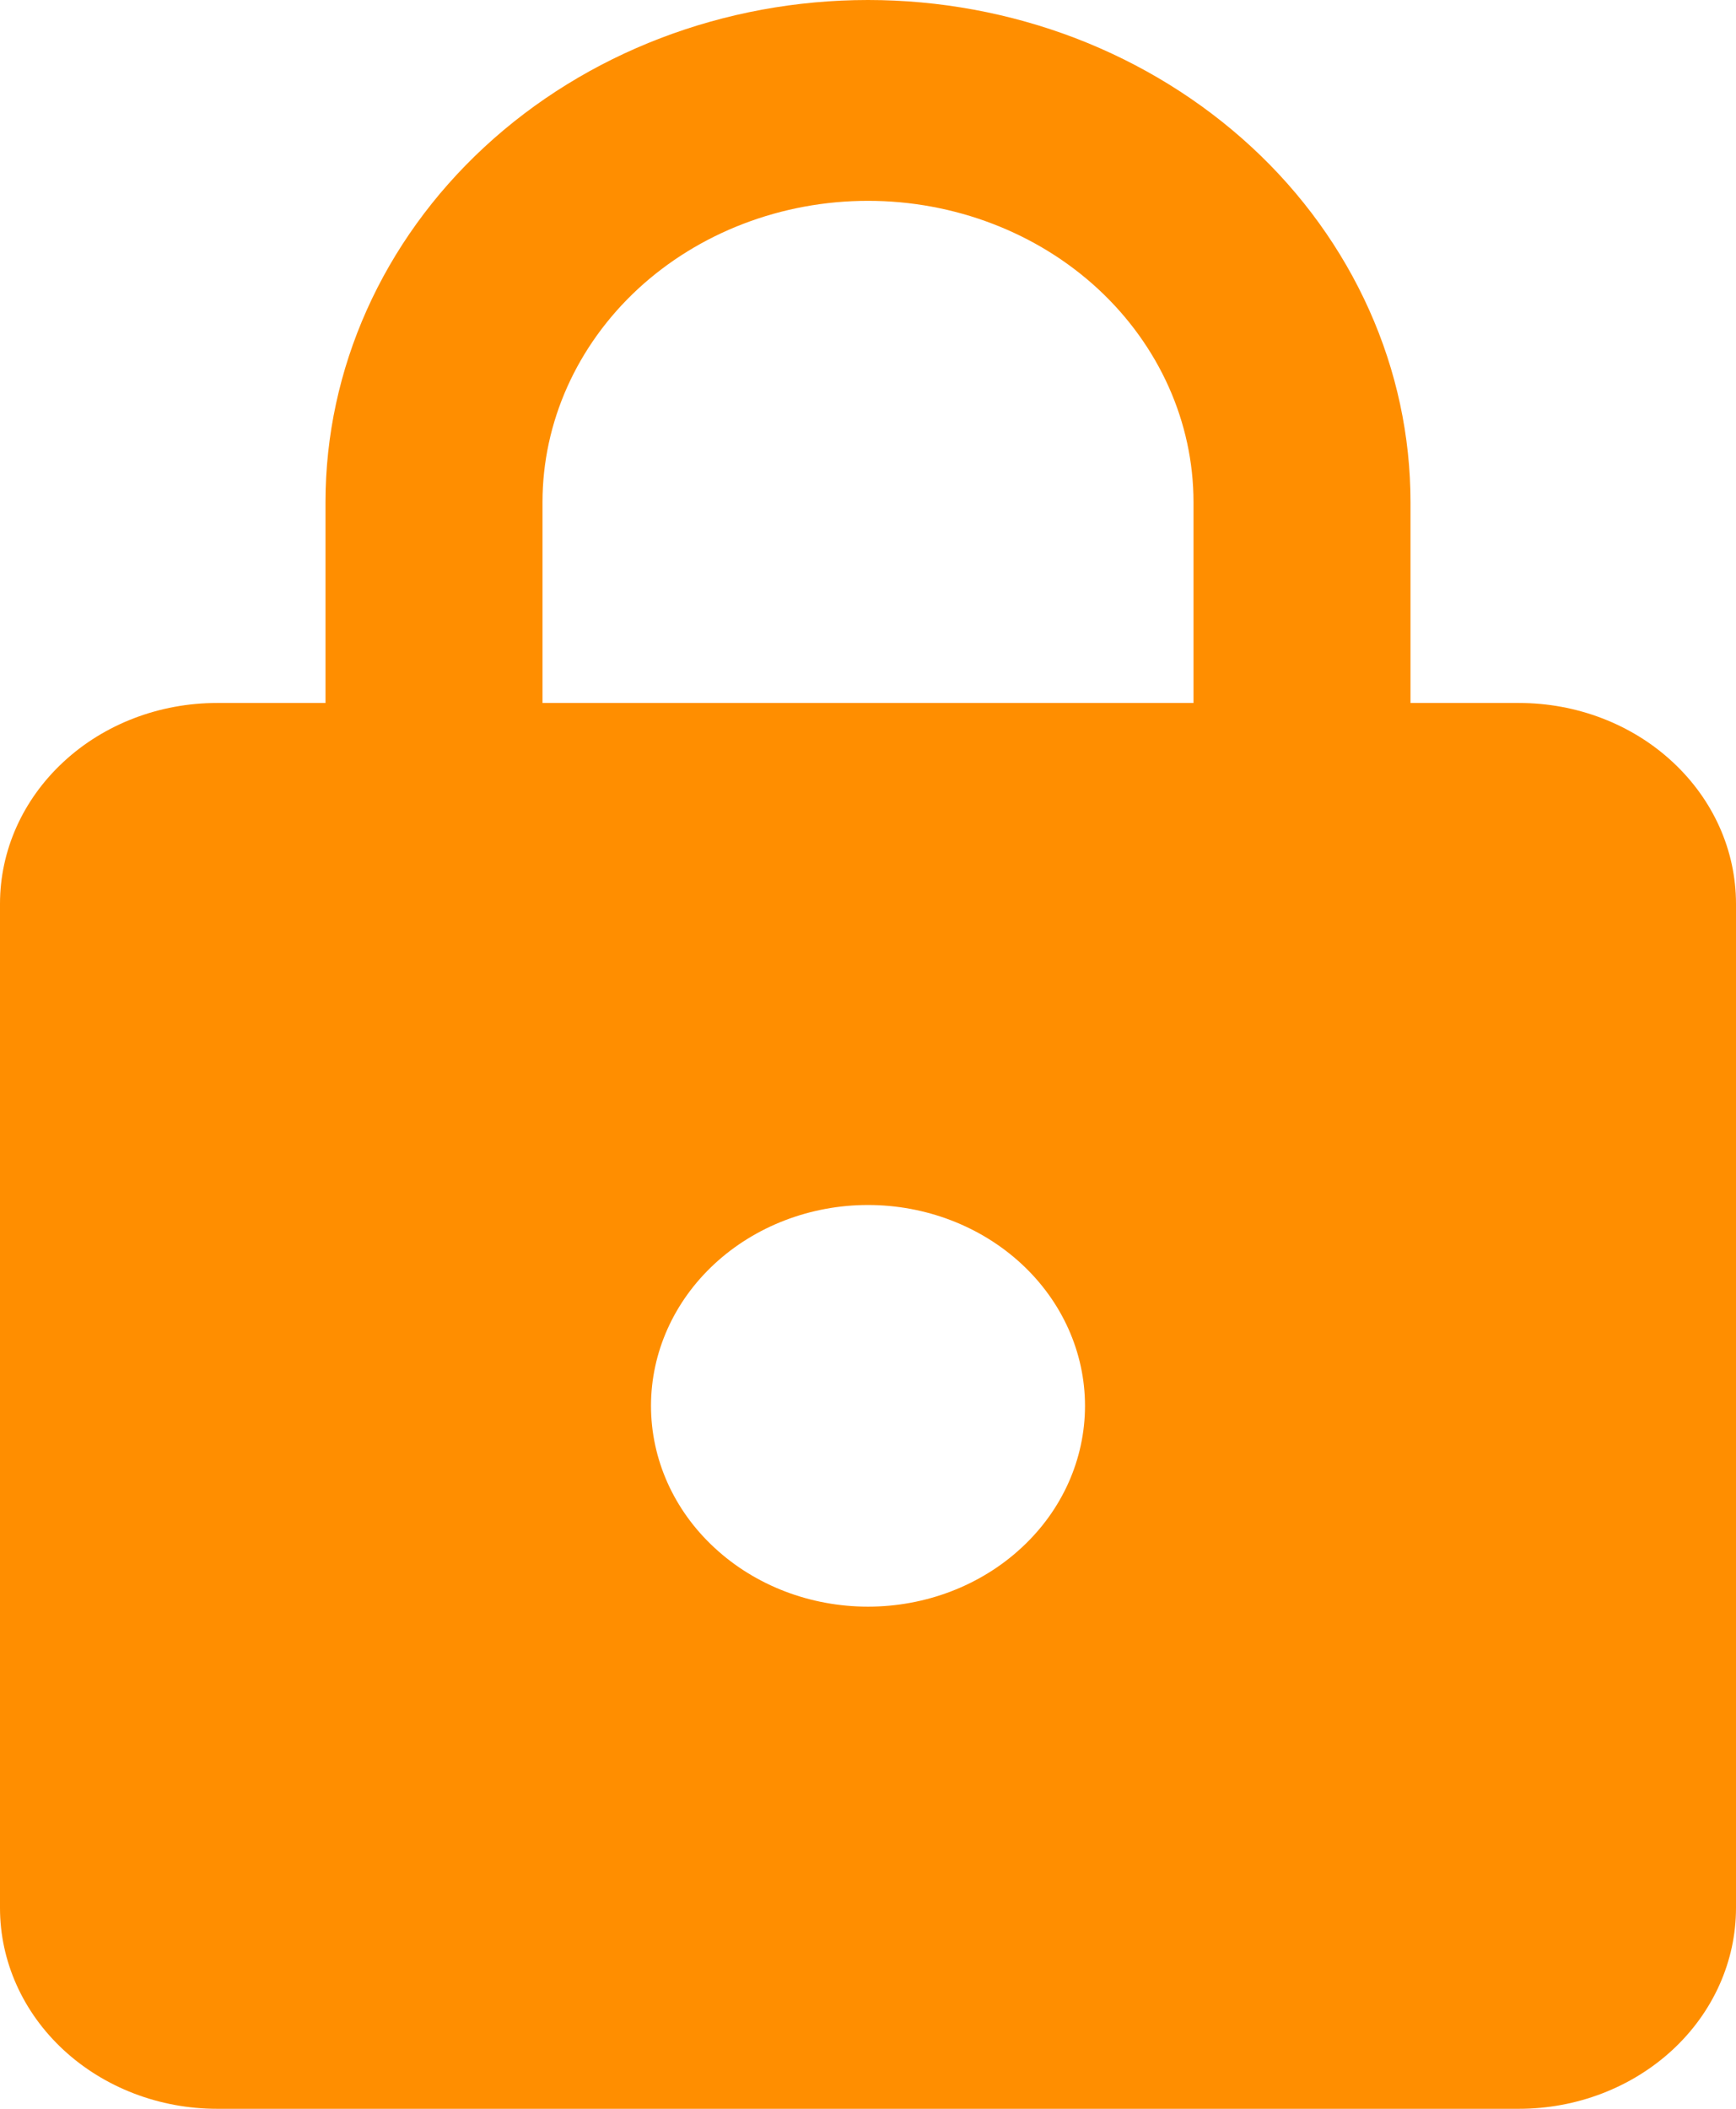 <svg width="14" height="17" viewBox="0 0 14 17" fill="none" xmlns="http://www.w3.org/2000/svg">
<path d="M7 12.952C7.464 12.952 7.909 12.782 8.237 12.478C8.566 12.175 8.75 11.763 8.75 11.333C8.75 10.904 8.566 10.492 8.237 10.188C7.909 9.885 7.464 9.714 7 9.714C6.536 9.714 6.091 9.885 5.763 10.188C5.434 10.492 5.25 10.904 5.25 11.333C5.25 11.763 5.434 12.175 5.763 12.478C6.091 12.782 6.536 12.952 7 12.952ZM12.25 5.667C12.714 5.667 13.159 5.837 13.487 6.141C13.816 6.445 14 6.856 14 7.286V15.381C14 15.81 13.816 16.222 13.487 16.526C13.159 16.829 12.714 17 12.25 17H1.75C1.286 17 0.841 16.829 0.513 16.526C0.184 16.222 0 15.81 0 15.381V7.286C0 6.856 0.184 6.445 0.513 6.141C0.841 5.837 1.286 5.667 1.75 5.667H2.625V4.048C2.625 2.974 3.086 1.945 3.906 1.186C4.727 0.426 5.84 0 7 0C7.575 0 8.143 0.105 8.674 0.308C9.205 0.512 9.687 0.81 10.094 1.186C10.5 1.561 10.822 2.008 11.042 2.499C11.262 2.99 11.375 3.516 11.375 4.048V5.667H12.25ZM7 1.619C6.304 1.619 5.636 1.875 5.144 2.33C4.652 2.786 4.375 3.404 4.375 4.048V5.667H9.625V4.048C9.625 3.404 9.348 2.786 8.856 2.33C8.364 1.875 7.696 1.619 7 1.619Z" fill="#FF8E00"/>
</svg>
